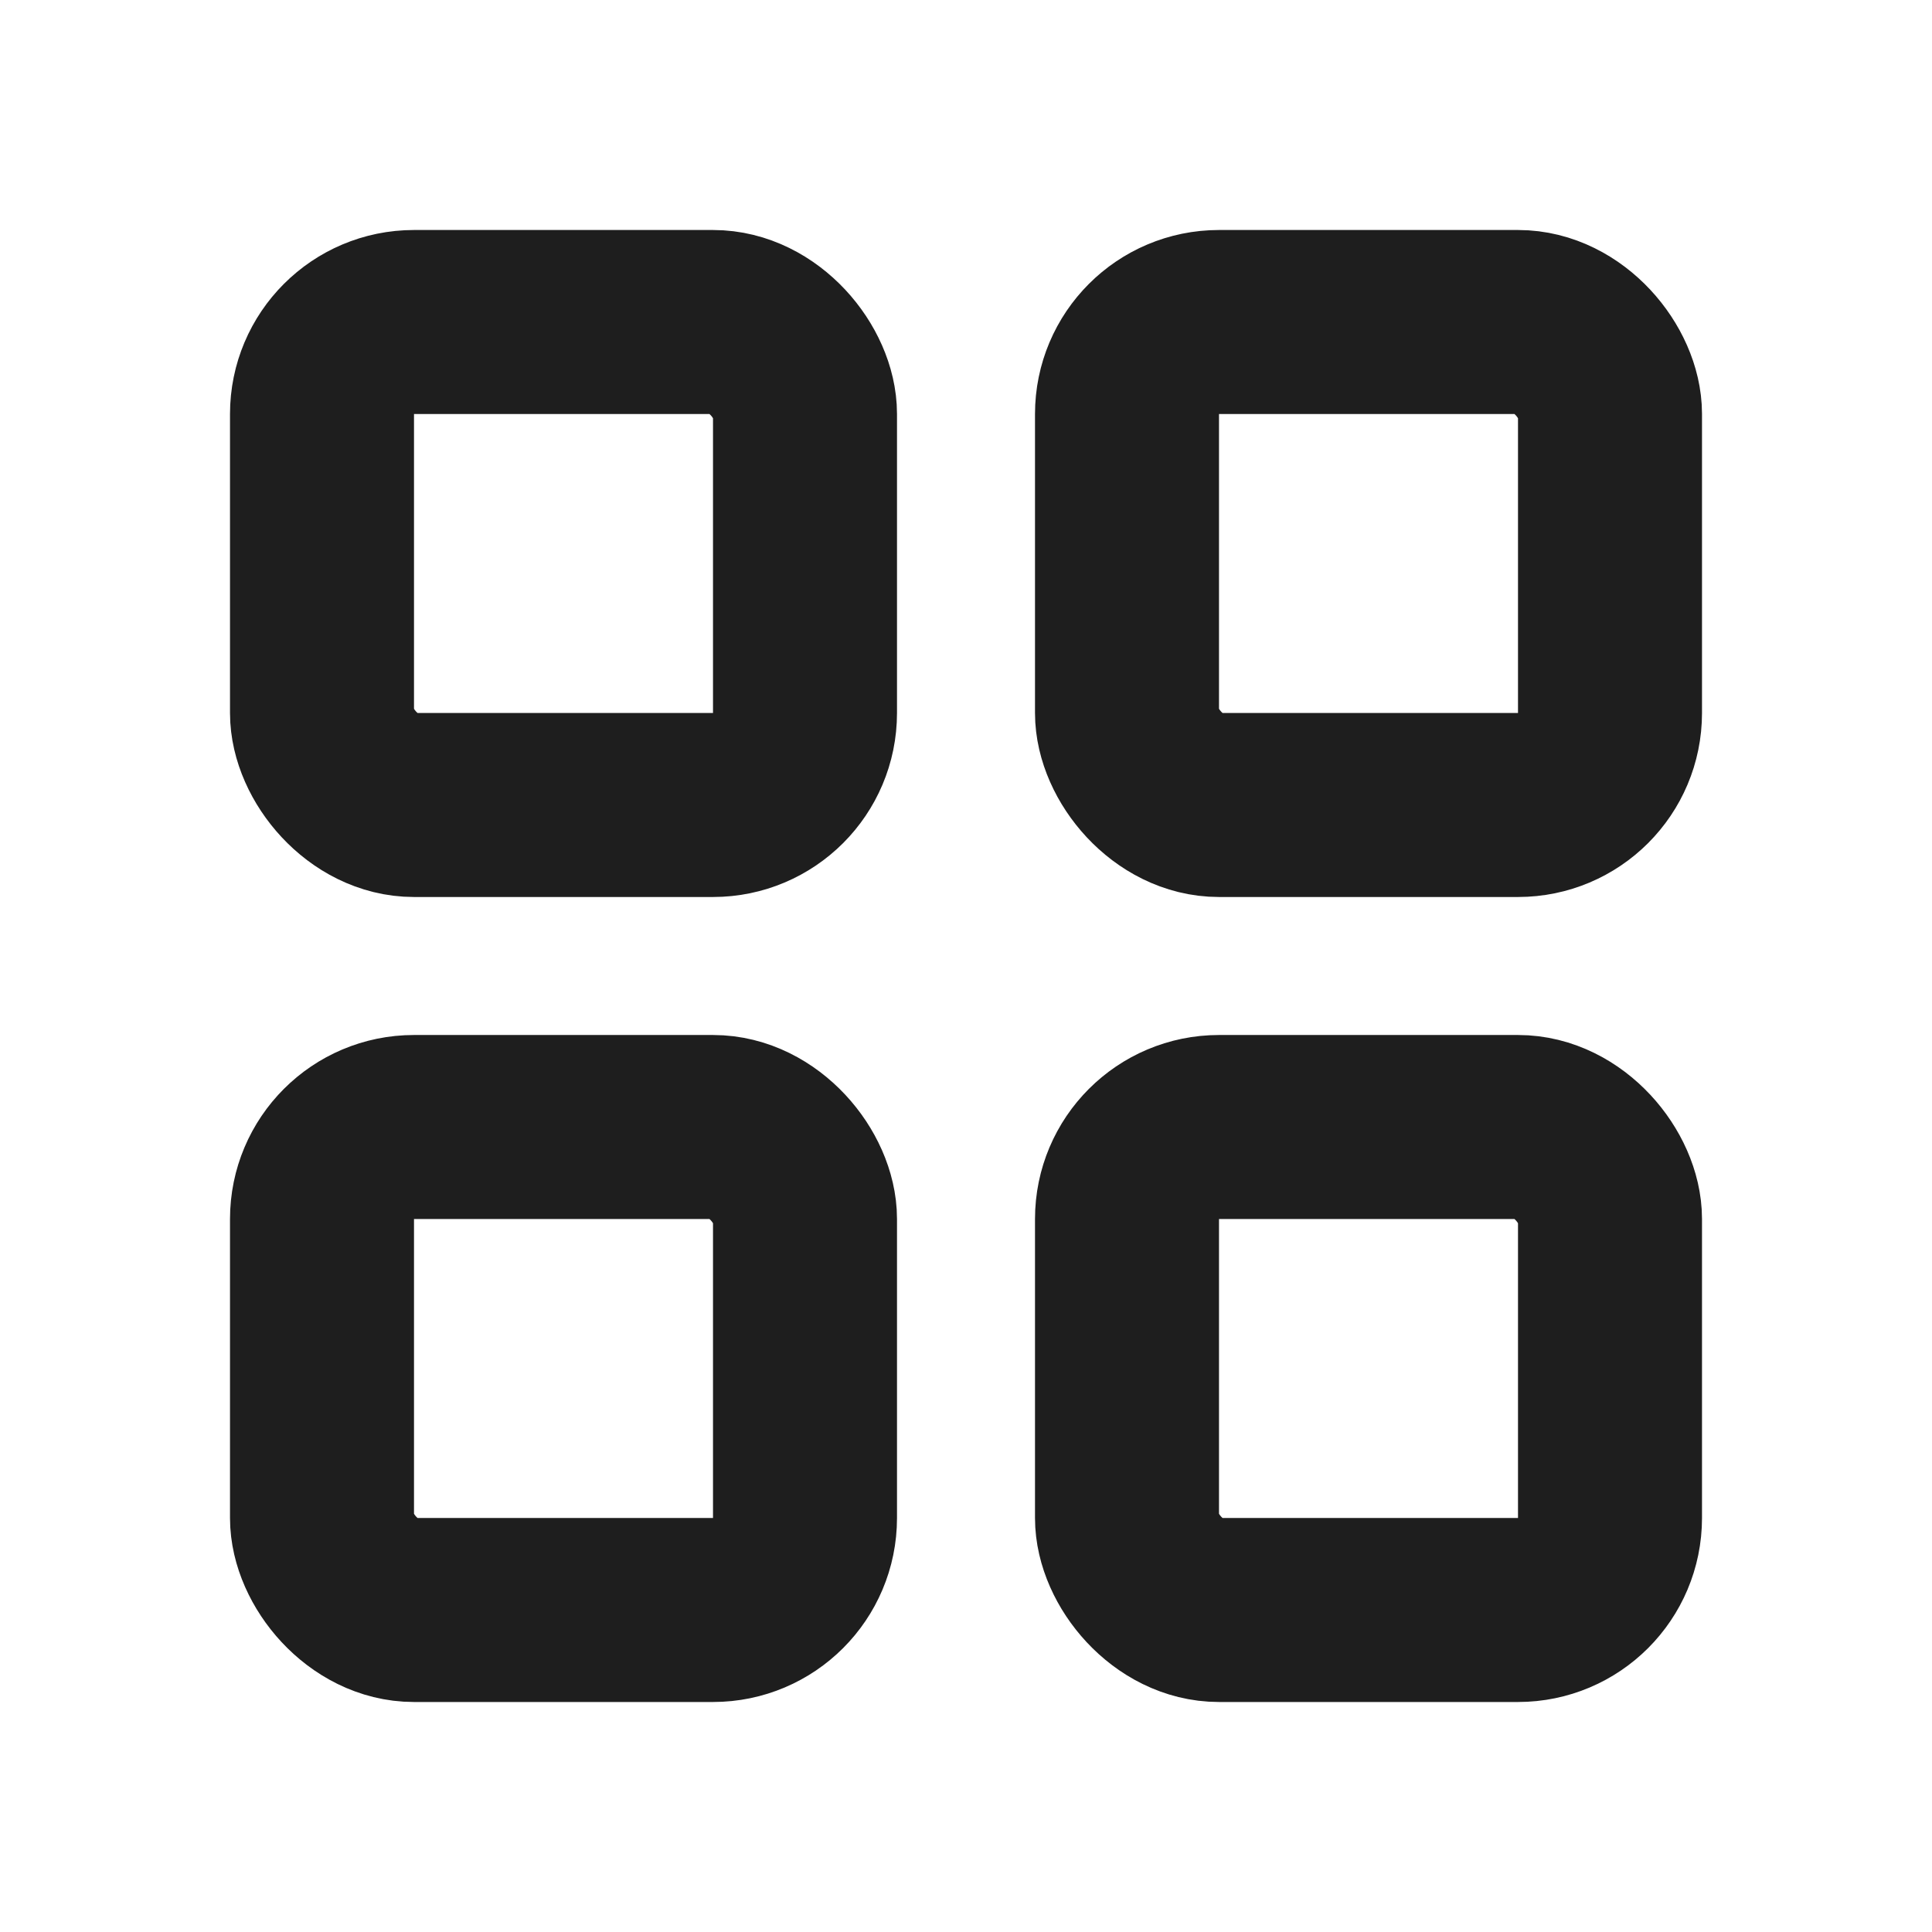 <svg width="21" height="21" viewBox="0 0 21 21" fill="none" xmlns="http://www.w3.org/2000/svg">
<rect x="3.5" y="3.5" width="5.25" height="5.25" rx="1" stroke="#1E1E1E" stroke-width="2" stroke-linejoin="round"/>
<rect x="3.5" y="12.25" width="5.25" height="5.25" rx="1" stroke="#1E1E1E" stroke-width="2" stroke-linejoin="round"/>
<rect x="12.25" y="12.25" width="5.25" height="5.25" rx="1" stroke="#1E1E1E" stroke-width="2" stroke-linejoin="round"/>
<rect x="12.25" y="3.5" width="5.25" height="5.25" rx="1" stroke="#1E1E1E" stroke-width="2" stroke-linejoin="round"/>
</svg>
